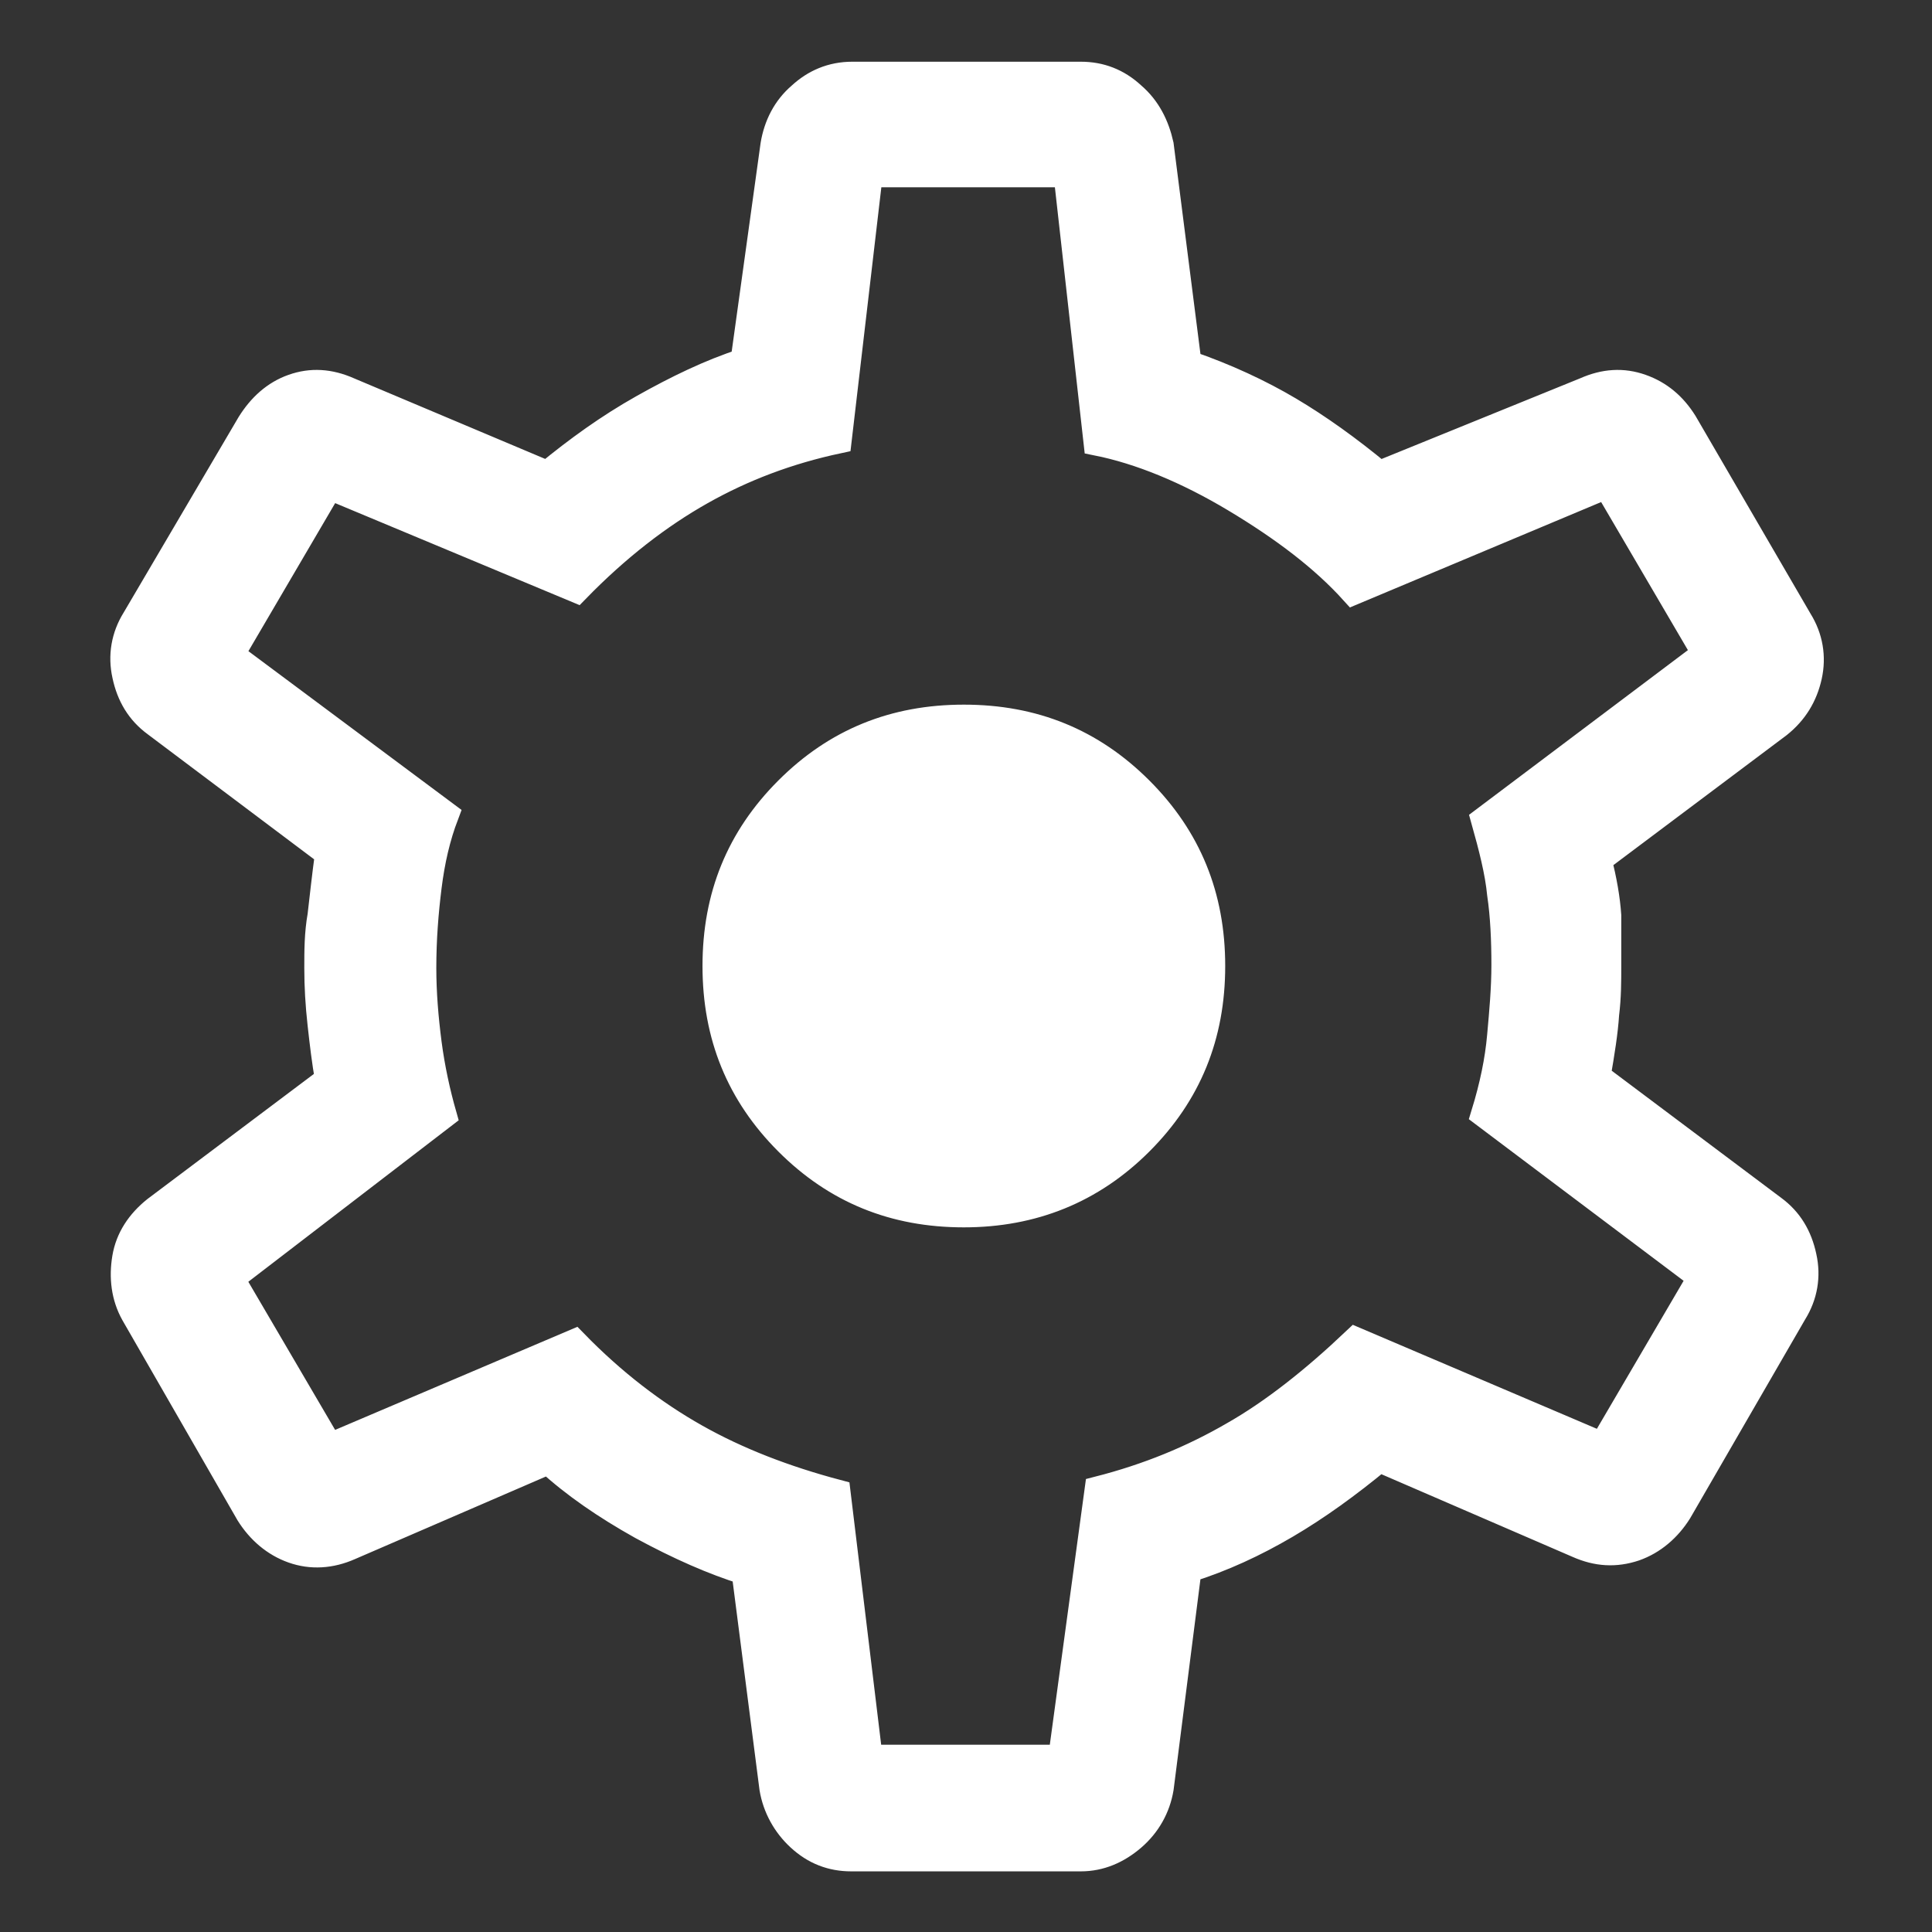 <?xml version="1.0" encoding="UTF-8"?>
<svg id="_레이어_1" data-name="레이어 1" xmlns="http://www.w3.org/2000/svg" viewBox="0 0 18 18">
  <rect x="0" y="0" width="18" height="18" fill="#333333" stroke="none"/>
  <defs>
    <style>
      .cls-1 {
        fill: #fff;
        stroke: #fff;
        stroke-miterlimit: 10;
        stroke-width: .25px;
      }
    </style>
  </defs>
  <path class="cls-1" d="M7.93,17.31c-.18,0-.34-.06-.48-.19-.13-.12-.22-.28-.25-.46l-.26-2.02c-.29-.09-.61-.23-.96-.42-.34-.19-.63-.39-.87-.61l-1.85.8c-.18.08-.36.09-.53.03-.17-.06-.31-.18-.41-.34l-1.07-1.86c-.09-.16-.11-.34-.08-.52.03-.18.13-.33.28-.45l1.61-1.21c-.03-.17-.05-.34-.07-.52s-.03-.35-.03-.52c0-.16,0-.32.03-.49.02-.17.04-.36.07-.58l-1.61-1.21c-.15-.11-.24-.26-.28-.45-.04-.18-.01-.36.09-.52l1.07-1.82c.1-.16.23-.28.4-.34.17-.06.34-.05.52.03l1.85.78c.28-.23.57-.44.89-.62.32-.18.63-.33.94-.43l.28-2.02c.03-.18.11-.34.25-.46.13-.12.29-.19.48-.19h2.13c.18,0,.34.06.48.19.14.12.22.28.26.46l.26,2.04c.35.12.67.27.94.43.27.16.55.36.84.6l1.92-.78c.18-.08.35-.09.52-.03s.3.17.4.33l1.07,1.84c.1.16.13.34.09.52s-.13.33-.28.45l-1.68,1.26c.05.19.08.37.09.52,0,.16,0,.32,0,.47,0,.14,0,.29-.02.45-.01.16-.04.35-.08.58l1.64,1.23c.15.11.24.26.28.45.04.18.01.36-.09.52l-1.07,1.85c-.1.16-.24.28-.41.34-.18.06-.35.05-.53-.03l-1.85-.8c-.29.24-.58.45-.87.62-.29.17-.59.31-.91.41l-.26,2.04c-.03.18-.12.34-.26.46-.14.12-.3.19-.48.19,0,0-2.13,0-2.13,0ZM8.08,16.38h1.81l.34-2.5c.47-.12.88-.29,1.26-.51.37-.21.75-.51,1.14-.88l2.3.98.92-1.57-2.02-1.52c.08-.26.13-.5.15-.73.02-.22.04-.44.04-.66,0-.23-.01-.46-.04-.66-.02-.21-.08-.44-.15-.69l2.06-1.55-.92-1.57-2.36.99c-.28-.31-.65-.59-1.1-.86s-.89-.45-1.29-.53l-.28-2.5h-1.84l-.29,2.48c-.47.1-.89.26-1.28.48-.39.22-.78.52-1.16.91l-2.3-.96-.92,1.57,2,1.49c-.08.21-.13.43-.16.67s-.05.49-.05.76c0,.23.02.47.05.7s.08.46.14.67l-1.98,1.52.92,1.57,2.28-.97c.36.37.74.66,1.13.88.39.22.83.39,1.32.52l.3,2.48ZM8.98,11.31c.64,0,1.19-.22,1.64-.67.45-.45.67-.99.67-1.64s-.22-1.19-.67-1.64c-.45-.45-.99-.67-1.64-.67s-1.19.22-1.64.67c-.45.45-.67.99-.67,1.64s.22,1.19.67,1.64c.45.45.99.67,1.64.67Z"/>
</svg>